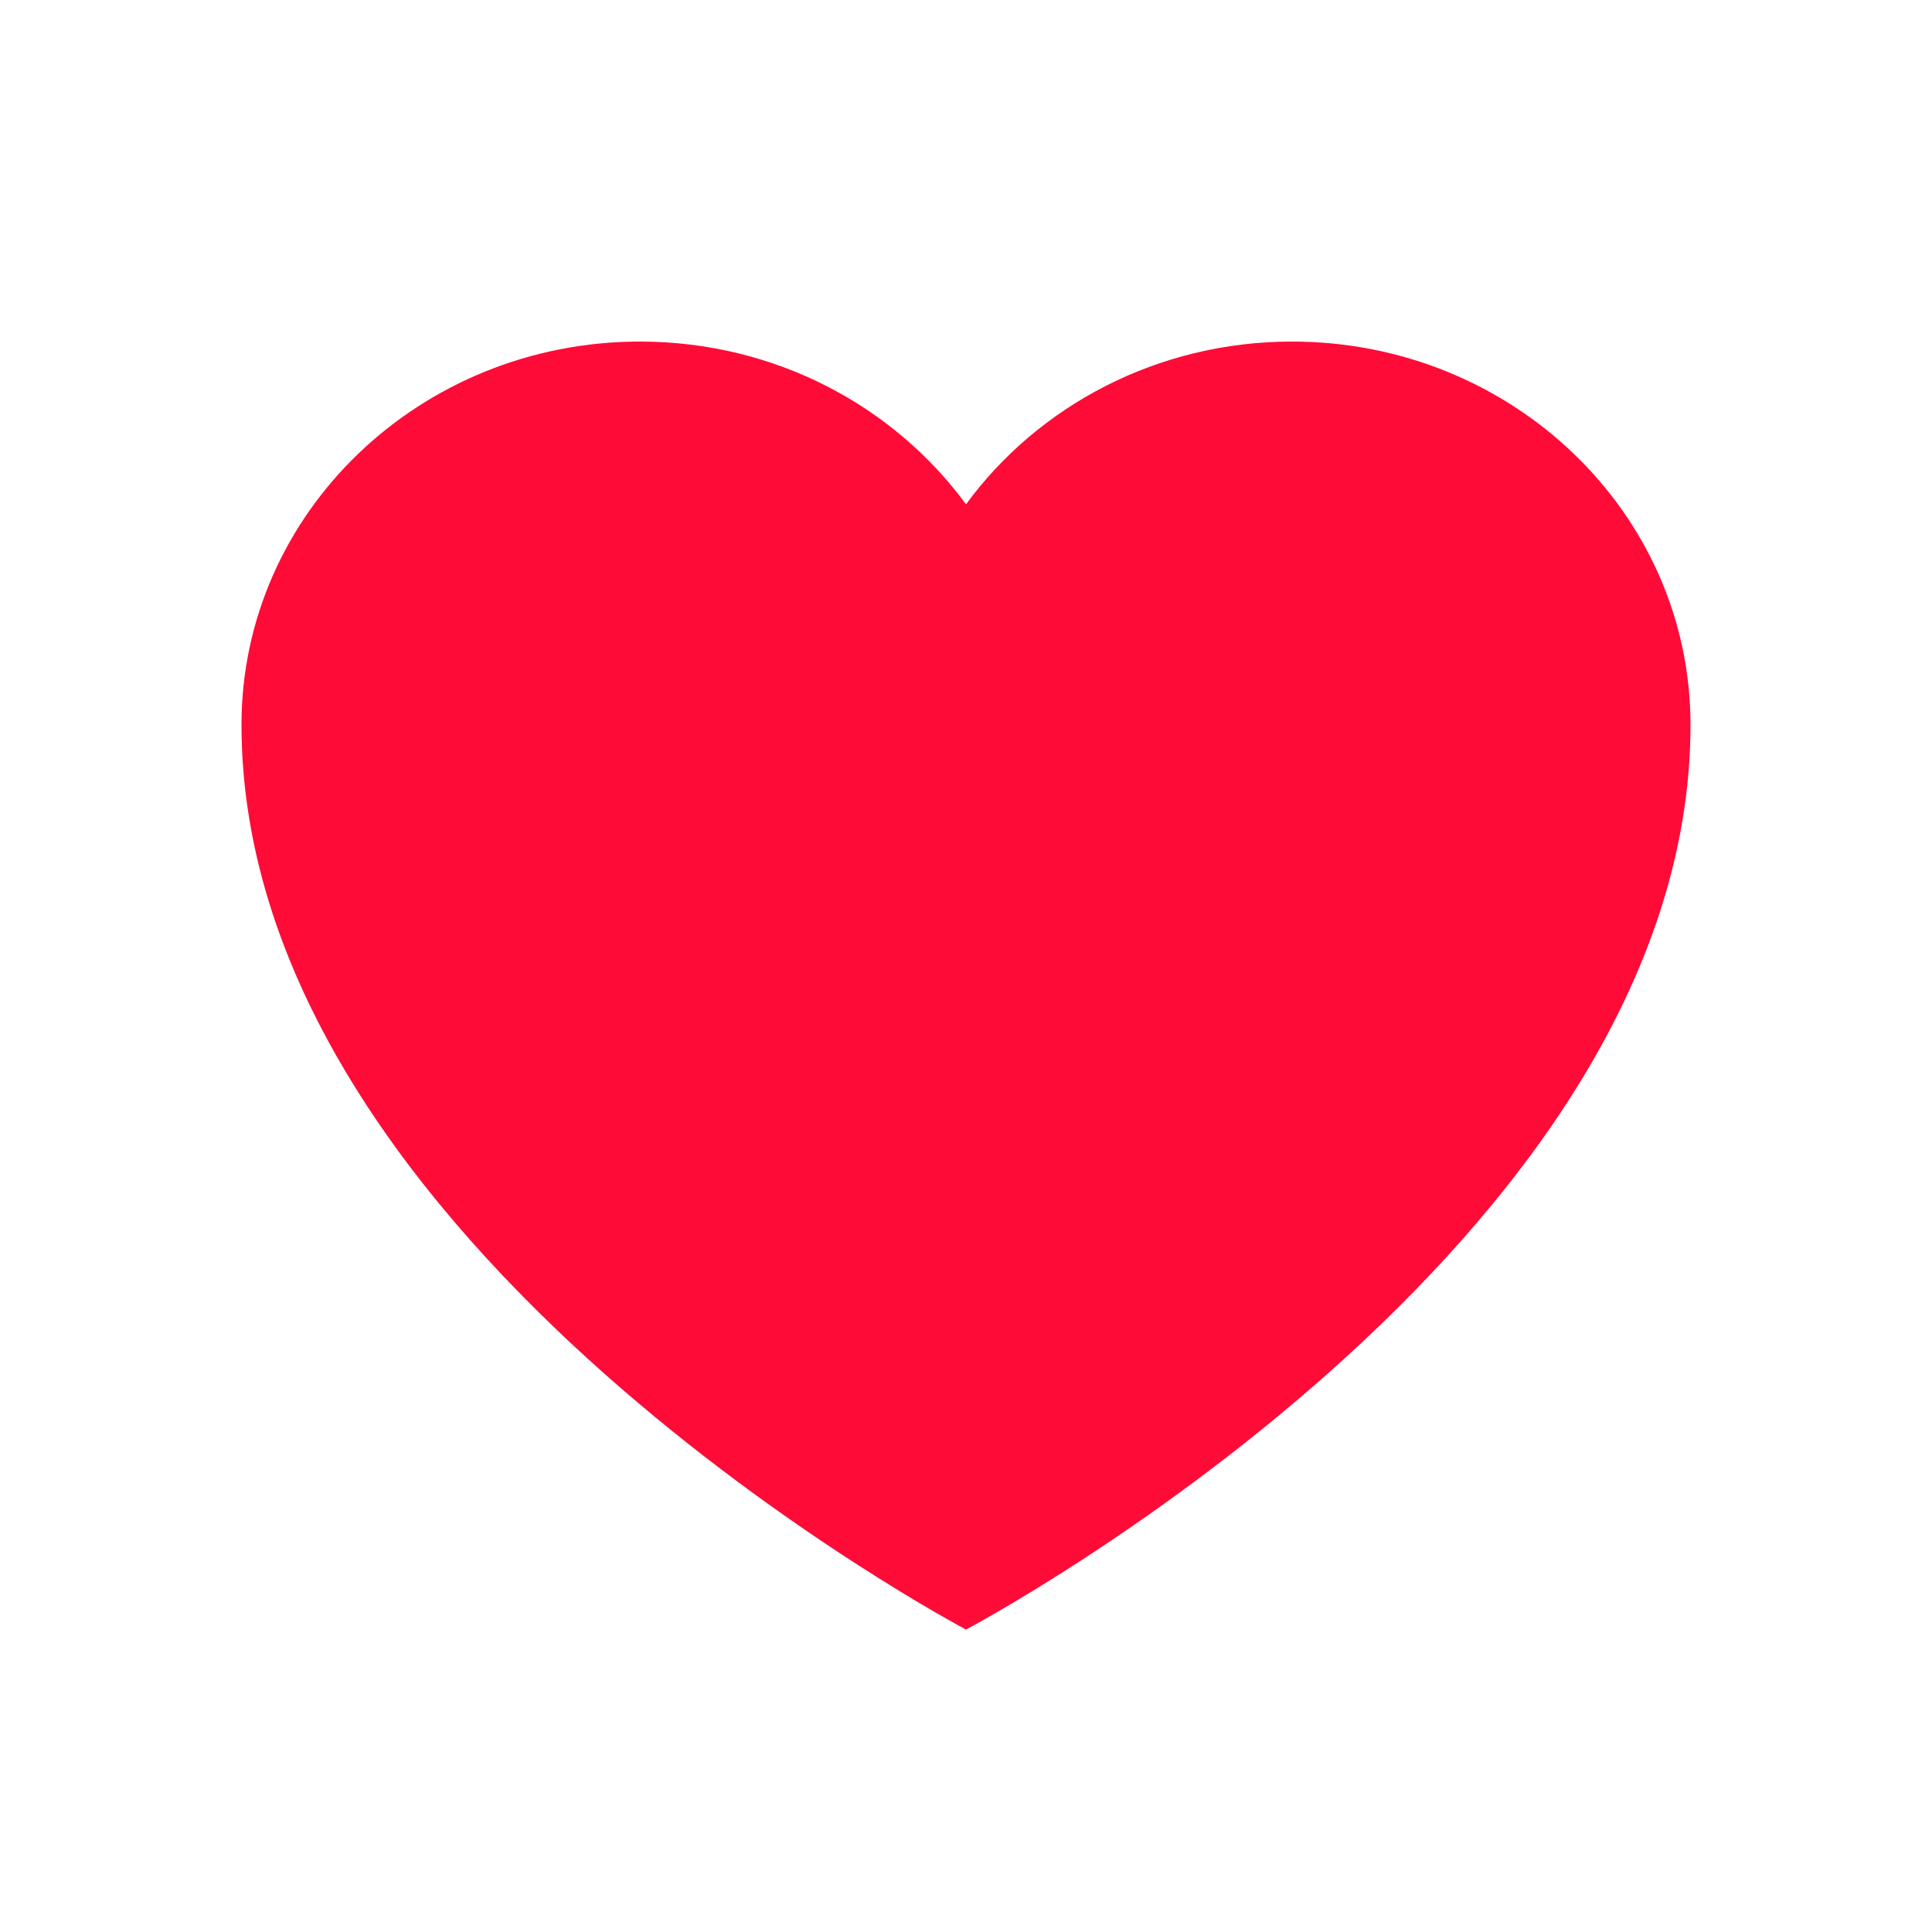 <svg width="24" height="24" viewBox="0 0 24 24" fill="none" xmlns="http://www.w3.org/2000/svg">
<path d="M3 9.003C3 6.374 5.216 4.243 7.95 4.243C9.624 4.243 11.104 5.042 12 6.265C12.896 5.042 14.376 4.243 16.05 4.243C18.784 4.243 21 6.374 21 9.003C21 15.495 12 20.243 12 20.243C12 20.243 3 15.495 3 9.003Z" fill="#FF0B38"/>
</svg>

